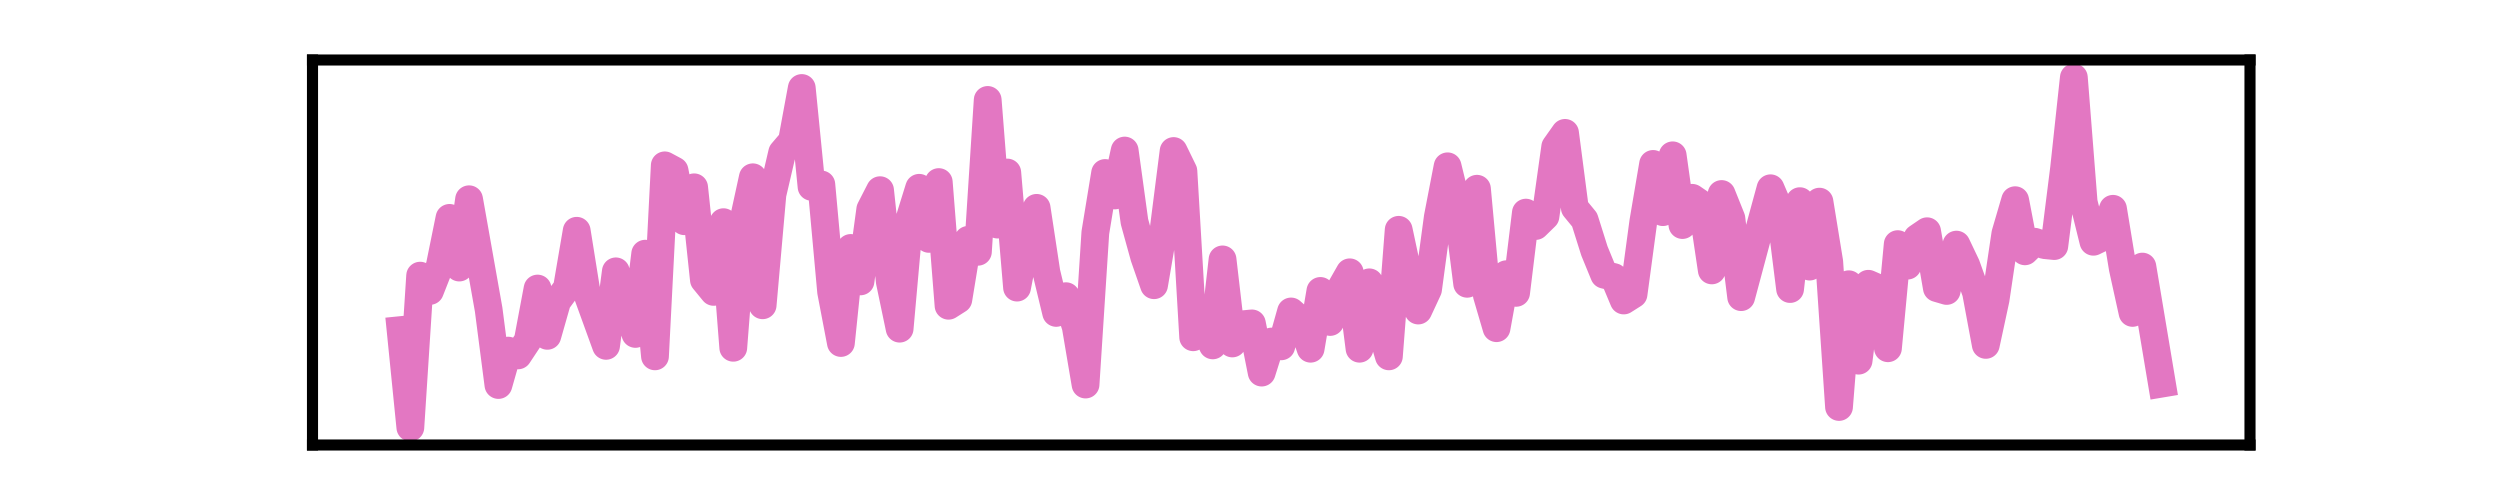 <?xml version="1.0" encoding="utf-8" standalone="no"?>
<!DOCTYPE svg PUBLIC "-//W3C//DTD SVG 1.1//EN"
  "http://www.w3.org/Graphics/SVG/1.1/DTD/svg11.dtd">
<svg xmlns:xlink="http://www.w3.org/1999/xlink" width="180pt" height="36pt" viewBox="0 0 180 36" xmlns="http://www.w3.org/2000/svg" version="1.1">
 <defs>
  <style type="text/css">*{stroke-linejoin: round; stroke-linecap: butt}</style>
 </defs>
 <g id="figure_1">
  <g id="patch_1">
   <path d="M 0 36 
L 180 36 
L 180 0 
L 0 0 
L 0 36 
z
" style="fill: none"/>
  </g>
  <g id="axes_1">
   <g id="patch_2">
    <path d="M 22.5 32.04 
L 162 32.04 
L 162 4.32 
L 22.5 4.32 
L 22.5 32.04 
z
" style="fill: none"/>
   </g>
   <g id="matplotlib.axis_1">
    <g id="xtick_1"/>
    <g id="xtick_2"/>
    <g id="xtick_3"/>
    <g id="xtick_4"/>
   </g>
   <g id="matplotlib.axis_2">
    <g id="ytick_1"/>
    <g id="ytick_2"/>
    <g id="ytick_3"/>
   </g>
   <g id="line2d_1">
    <path d="M 28.841 23.767 
L 29.545 30.78 
L 30.25 19.847 
L 30.955 20.948 
L 31.659 19.16 
L 32.364 15.688 
L 33.068 19.263 
L 33.773 14.347 
L 35.182 22.288 
L 35.886 27.72 
L 36.591 25.245 
L 37.295 25.589 
L 38 24.523 
L 38.705 20.776 
L 39.409 24.179 
L 40.114 21.704 
L 40.818 20.741 
L 41.523 16.616 
L 42.227 21.016 
L 43.636 24.901 
L 44.341 19.538 
L 45.75 24.042 
L 46.455 18.266 
L 47.159 25.657 
L 47.864 11.906 
L 48.568 12.284 
L 49.273 15.928 
L 49.977 13.487 
L 50.682 20.157 
L 51.386 21.016 
L 52.091 15.997 
L 52.795 25.039 
L 53.5 15.997 
L 54.205 12.765 
L 54.909 21.979 
L 55.614 14.003 
L 56.318 10.978 
L 57.023 10.152 
L 57.727 6.336 
L 58.432 13.453 
L 59.136 13.281 
L 59.841 21.016 
L 60.545 24.695 
L 61.25 17.853 
L 61.955 20.26 
L 62.659 15.069 
L 63.364 13.694 
L 64.068 20.294 
L 64.773 23.663 
L 65.477 15.791 
L 66.182 13.522 
L 66.886 17.2 
L 67.591 13.109 
L 68.295 22.013 
L 69 21.566 
L 69.705 17.269 
L 70.409 18.128 
L 71.114 7.196 
L 71.818 16.169 
L 72.523 12.421 
L 73.227 20.707 
L 73.932 17.097 
L 74.636 14.966 
L 75.341 19.607 
L 76.045 22.529 
L 76.75 21.326 
L 77.455 23.526 
L 78.159 27.686 
L 78.864 16.753 
L 79.568 12.456 
L 80.273 14.072 
L 80.977 10.84 
L 81.682 15.963 
L 82.386 18.507 
L 83.091 20.535 
L 83.795 16.409 
L 84.5 10.874 
L 85.205 12.318 
L 85.909 24.282 
L 86.614 23.354 
L 87.318 24.867 
L 88.023 18.678 
L 88.727 24.729 
L 89.432 23.354 
L 90.136 23.285 
L 90.841 26.826 
L 91.545 24.592 
L 92.25 24.936 
L 92.955 22.426 
L 93.659 23.045 
L 94.364 25.107 
L 95.068 20.948 
L 95.773 23.182 
L 96.477 20.844 
L 97.182 19.607 
L 97.886 25.107 
L 98.591 20.329 
L 99.295 23.251 
L 100 25.657 
L 100.705 16.547 
L 101.409 19.847 
L 102.114 22.357 
L 102.818 20.844 
L 103.523 15.619 
L 104.227 11.975 
L 104.932 14.862 
L 105.636 20.432 
L 106.341 13.59 
L 107.045 21.223 
L 107.75 23.629 
L 108.455 19.744 
L 109.159 21.085 
L 109.864 15.309 
L 110.568 16.272 
L 111.273 15.584 
L 111.977 10.565 
L 112.682 9.568 
L 113.386 14.966 
L 114.091 15.825 
L 114.795 18.06 
L 115.5 19.779 
L 116.205 19.951 
L 116.909 21.635 
L 117.614 21.188 
L 118.318 15.963 
L 119.023 11.803 
L 119.727 15.275 
L 120.432 11.184 
L 121.136 16.203 
L 121.841 14.244 
L 122.545 14.725 
L 123.25 19.469 
L 123.955 13.969 
L 124.659 15.722 
L 125.364 21.394 
L 126.773 16.134 
L 127.477 13.556 
L 128.182 15.206 
L 128.886 20.81 
L 129.591 14.484 
L 130.295 19.194 
L 131 14.519 
L 131.705 18.85 
L 132.409 29.302 
L 133.114 20.466 
L 133.818 25.967 
L 134.523 20.432 
L 135.227 20.741 
L 135.932 25.073 
L 136.636 17.578 
L 137.341 19.125 
L 138.045 17.131 
L 138.75 16.65 
L 139.455 20.741 
L 140.159 20.948 
L 140.864 17.613 
L 141.568 19.091 
L 142.273 21.051 
L 142.977 24.832 
L 143.682 21.566 
L 144.386 16.822 
L 145.091 14.415 
L 145.795 18.094 
L 146.5 17.406 
L 147.205 17.647 
L 147.909 17.716 
L 148.614 12.112 
L 149.318 5.58 
L 150.023 14.553 
L 150.727 17.406 
L 151.432 17.063 
L 152.136 15.034 
L 152.841 19.332 
L 153.545 22.529 
L 154.25 19.194 
L 155.659 27.617 
L 155.659 27.617 
" clip-path="url(#p6c8c505f10)" style="fill: none; stroke: #e377c2; stroke-width: 2; stroke-linecap: square"/>
   </g>
   <g id="patch_3">
    <path d="M 22.5 32.04 
L 22.5 4.32 
" style="fill: none; stroke: #000000; stroke-width: 0.8; stroke-linejoin: miter; stroke-linecap: square"/>
   </g>
   <g id="patch_4">
    <path d="M 162 32.04 
L 162 4.32 
" style="fill: none; stroke: #000000; stroke-width: 0.8; stroke-linejoin: miter; stroke-linecap: square"/>
   </g>
   <g id="patch_5">
    <path d="M 22.5 32.04 
L 162 32.04 
" style="fill: none; stroke: #000000; stroke-width: 0.8; stroke-linejoin: miter; stroke-linecap: square"/>
   </g>
   <g id="patch_6">
    <path d="M 22.5 4.32 
L 162 4.32 
" style="fill: none; stroke: #000000; stroke-width: 0.8; stroke-linejoin: miter; stroke-linecap: square"/>
   </g>
  </g>
 </g>
 <defs>
  <clipPath id="p6c8c505f10">
   <rect x="22.5" y="4.32" width="139.5" height="27.72"/>
  </clipPath>
 </defs>
</svg>
